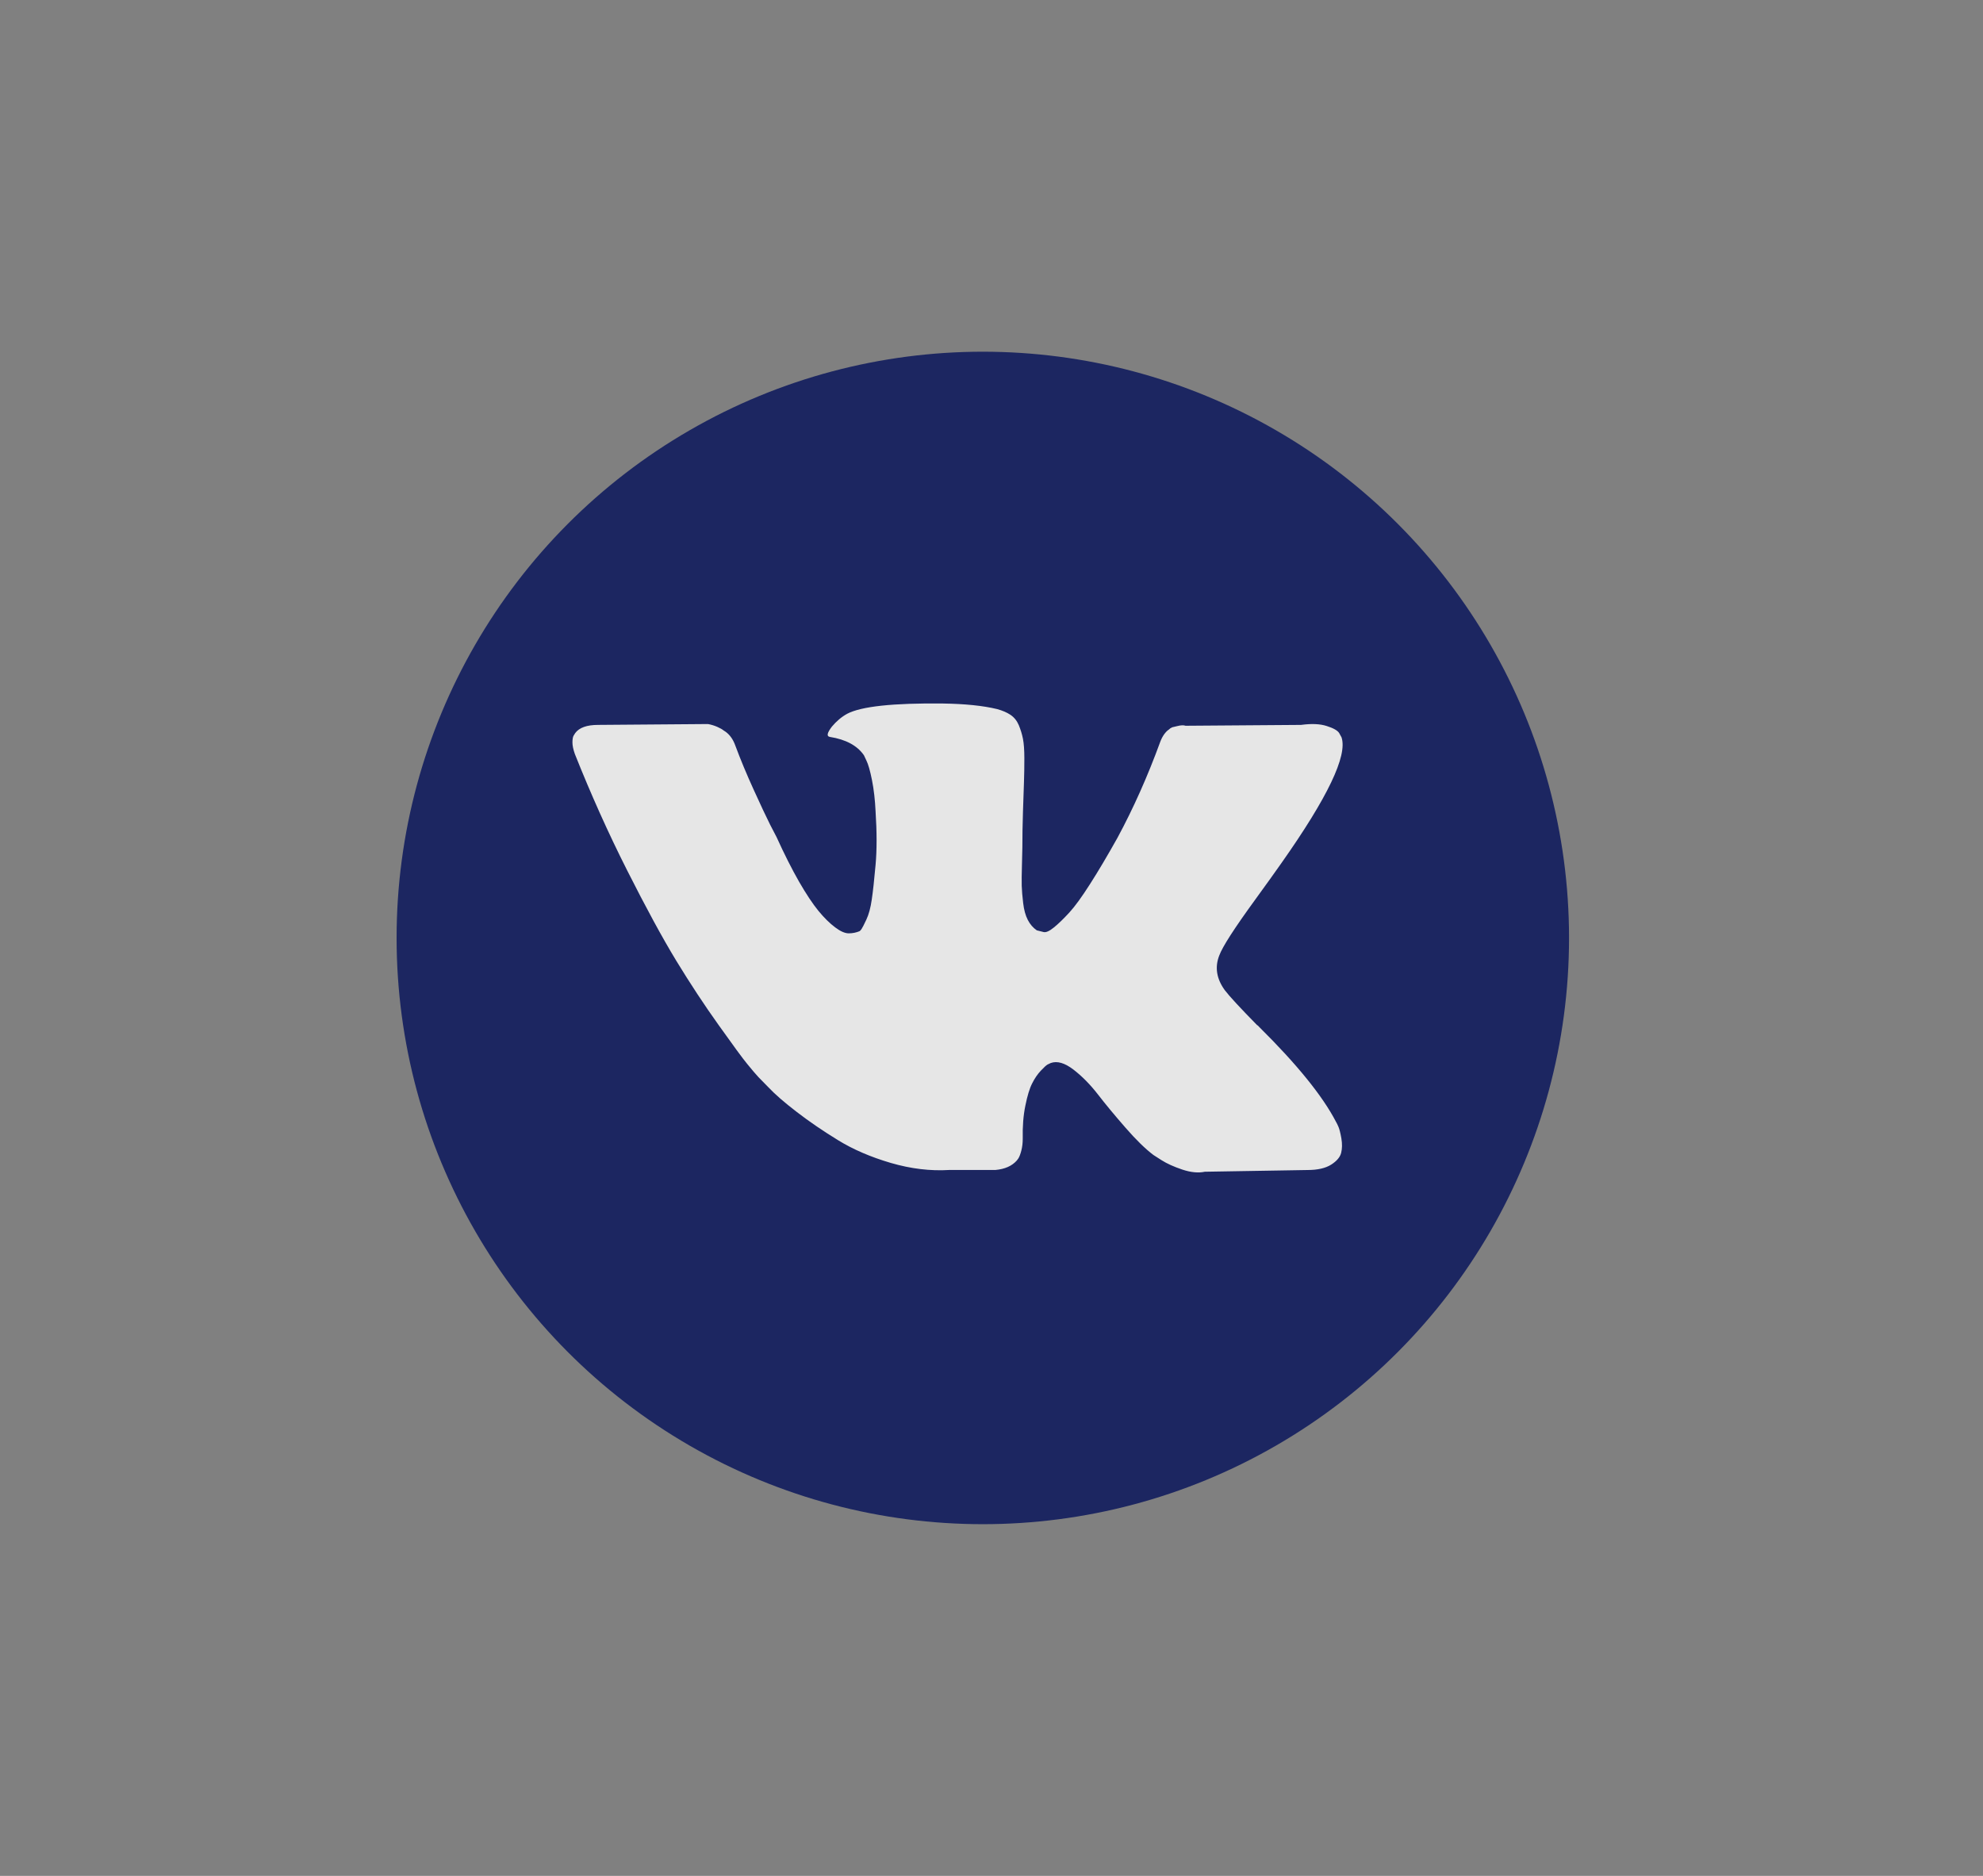 <svg width="37" height="35" viewBox="0 0 37 35" fill="none" xmlns="http://www.w3.org/2000/svg">
<rect x="0" y="0" width="37" height="35" fill="#808080" stroke="none"/>
<g opacity="0.8">
<circle cx="18.338" cy="17.5" r="10.938" fill="#020F59"/>
<path d="M24.975 21.027C24.958 20.987 24.942 20.954 24.926 20.927C24.677 20.448 24.201 19.86 23.497 19.163L23.482 19.147L23.475 19.139L23.468 19.131H23.46C23.141 18.806 22.939 18.588 22.854 18.476C22.699 18.263 22.664 18.047 22.749 17.829C22.809 17.664 23.034 17.316 23.422 16.783C23.627 16.501 23.789 16.275 23.909 16.104C24.772 14.88 25.146 14.098 25.031 13.757L24.987 13.677C24.957 13.629 24.879 13.585 24.755 13.546C24.63 13.505 24.47 13.499 24.276 13.525L22.121 13.541C22.086 13.528 22.036 13.53 21.971 13.546C21.906 13.561 21.874 13.569 21.874 13.569L21.836 13.589L21.807 13.614C21.782 13.629 21.754 13.657 21.724 13.697C21.695 13.737 21.67 13.784 21.65 13.837C21.415 14.481 21.148 15.08 20.849 15.634C20.664 15.964 20.495 16.25 20.34 16.492C20.186 16.734 20.056 16.913 19.951 17.027C19.846 17.141 19.752 17.233 19.667 17.302C19.582 17.372 19.517 17.401 19.472 17.39C19.427 17.38 19.385 17.369 19.345 17.358C19.275 17.31 19.219 17.245 19.177 17.163C19.134 17.08 19.106 16.976 19.091 16.851C19.076 16.726 19.067 16.618 19.064 16.528C19.062 16.437 19.063 16.309 19.068 16.144C19.073 15.979 19.076 15.868 19.076 15.809C19.076 15.607 19.079 15.387 19.087 15.15C19.094 14.913 19.101 14.726 19.106 14.588C19.111 14.449 19.113 14.303 19.113 14.148C19.113 13.994 19.104 13.873 19.087 13.785C19.07 13.697 19.043 13.612 19.009 13.529C18.974 13.447 18.922 13.383 18.855 13.338C18.788 13.293 18.704 13.257 18.605 13.23C18.34 13.166 18.003 13.132 17.594 13.126C16.666 13.116 16.07 13.179 15.806 13.318C15.701 13.376 15.607 13.456 15.522 13.557C15.432 13.675 15.419 13.738 15.484 13.749C15.784 13.797 15.995 13.911 16.12 14.092L16.165 14.188C16.2 14.257 16.235 14.38 16.27 14.555C16.305 14.731 16.327 14.925 16.337 15.138C16.362 15.527 16.362 15.86 16.337 16.136C16.312 16.413 16.289 16.629 16.266 16.783C16.244 16.938 16.21 17.063 16.165 17.158C16.12 17.254 16.09 17.313 16.075 17.334C16.06 17.355 16.048 17.369 16.038 17.374C15.973 17.401 15.906 17.414 15.836 17.414C15.766 17.414 15.681 17.377 15.582 17.302C15.482 17.227 15.378 17.125 15.271 16.995C15.164 16.864 15.043 16.682 14.908 16.448C14.774 16.213 14.634 15.937 14.489 15.617L14.369 15.386C14.295 15.237 14.192 15.02 14.063 14.735C13.933 14.45 13.818 14.175 13.719 13.908C13.679 13.797 13.619 13.711 13.539 13.653L13.502 13.629C13.477 13.608 13.437 13.585 13.382 13.561C13.327 13.537 13.27 13.52 13.21 13.509L11.16 13.525C10.95 13.525 10.808 13.576 10.733 13.677L10.703 13.725C10.688 13.751 10.681 13.794 10.681 13.853C10.681 13.911 10.696 13.983 10.726 14.068C11.025 14.819 11.35 15.543 11.702 16.24C12.054 16.937 12.359 17.499 12.618 17.925C12.878 18.351 13.142 18.753 13.412 19.13C13.681 19.508 13.859 19.751 13.947 19.857C14.034 19.964 14.102 20.043 14.152 20.097L14.339 20.288C14.459 20.416 14.635 20.569 14.867 20.747C15.099 20.926 15.356 21.101 15.638 21.274C15.919 21.447 16.247 21.588 16.622 21.698C16.996 21.807 17.36 21.851 17.714 21.829H18.574C18.749 21.813 18.881 21.755 18.971 21.654L19.001 21.614C19.021 21.582 19.04 21.533 19.057 21.466C19.074 21.4 19.083 21.326 19.083 21.247C19.078 21.018 19.094 20.811 19.132 20.628C19.169 20.444 19.211 20.306 19.259 20.213C19.306 20.119 19.36 20.041 19.42 19.977C19.48 19.913 19.522 19.875 19.547 19.861C19.572 19.848 19.592 19.839 19.607 19.833C19.727 19.791 19.867 19.832 20.03 19.957C20.192 20.082 20.344 20.237 20.486 20.42C20.628 20.604 20.799 20.81 20.999 21.039C21.198 21.268 21.373 21.438 21.522 21.55L21.672 21.646C21.772 21.71 21.901 21.768 22.061 21.822C22.221 21.875 22.36 21.888 22.48 21.862L24.395 21.83C24.585 21.83 24.732 21.796 24.837 21.73C24.942 21.663 25.004 21.59 25.024 21.51C25.044 21.43 25.045 21.34 25.028 21.239C25.01 21.138 24.992 21.067 24.975 21.027Z" fill="white"/>
</g>
</svg>
